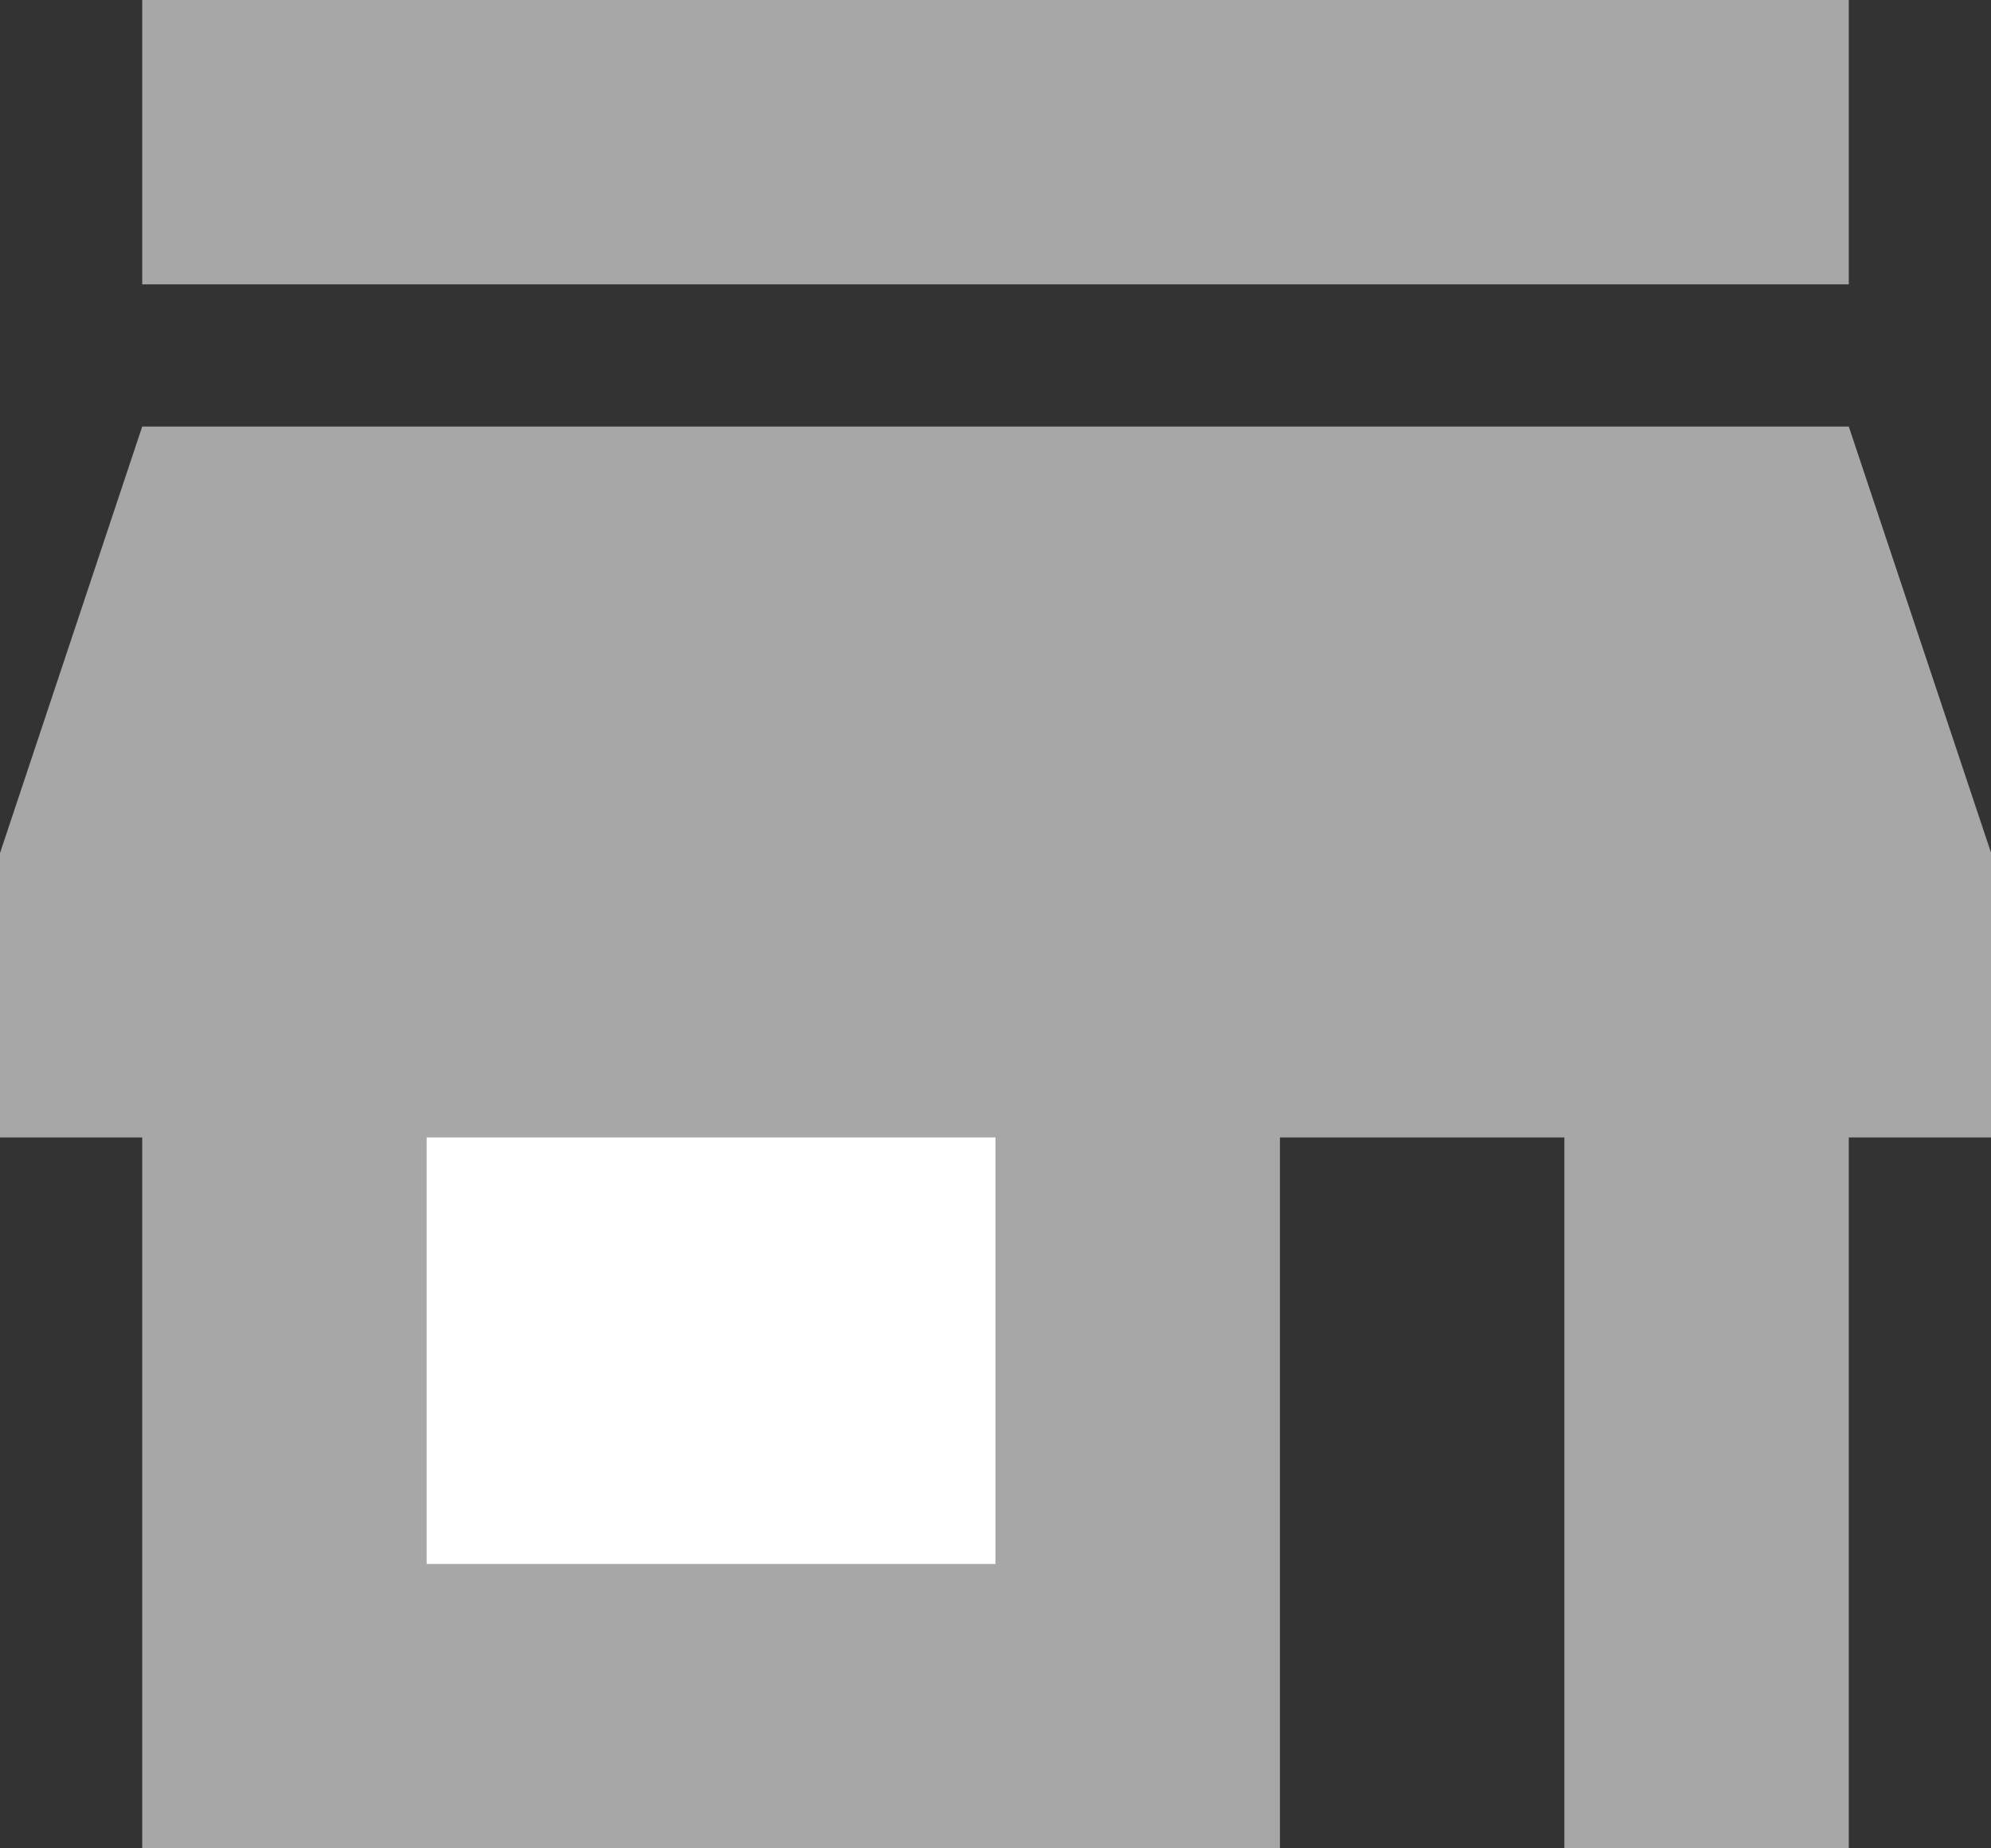 <?xml version="1.0" encoding="UTF-8" standalone="no"?>
<svg width="14px" height="13px" viewBox="0 0 14 13" version="1.1" xmlns="http://www.w3.org/2000/svg" xmlns:xlink="http://www.w3.org/1999/xlink">
    <rect x="0" y="0" width="14" height="13" fill="#333333" stroke="none"/>
    <!-- Generator: Sketch 43.2 (39069) - http://www.bohemiancoding.com/sketch -->
    <title>Page 1</title>
    <desc>Created with Sketch.</desc>
    <defs></defs>
    <g id="Page-1" stroke="none" stroke-width="1" fill="none" fill-rule="evenodd">
        <g id="Artboard-Copy" transform="translate(-298, -394)">
            <g id="Page-1" transform="translate(298, 394)">
                <polygon id="Fill-1" fill="#A7A7A7" points="1 2 13 2 13 0 1 0"></polygon>
                <polygon id="Fill-2" fill="#A7A7A7" points="1 3 -0 6 -0 8 1 8 1 13 9 13 9 8 11 8 11 13 13 13 13 8 14.001 8 14.001 6 13 3"></polygon>
                <polygon id="Fill-3" fill="#FFFFFF" points="3 11 7 11 7 8 3 8"></polygon>
            </g>
        </g>
    </g>
</svg>